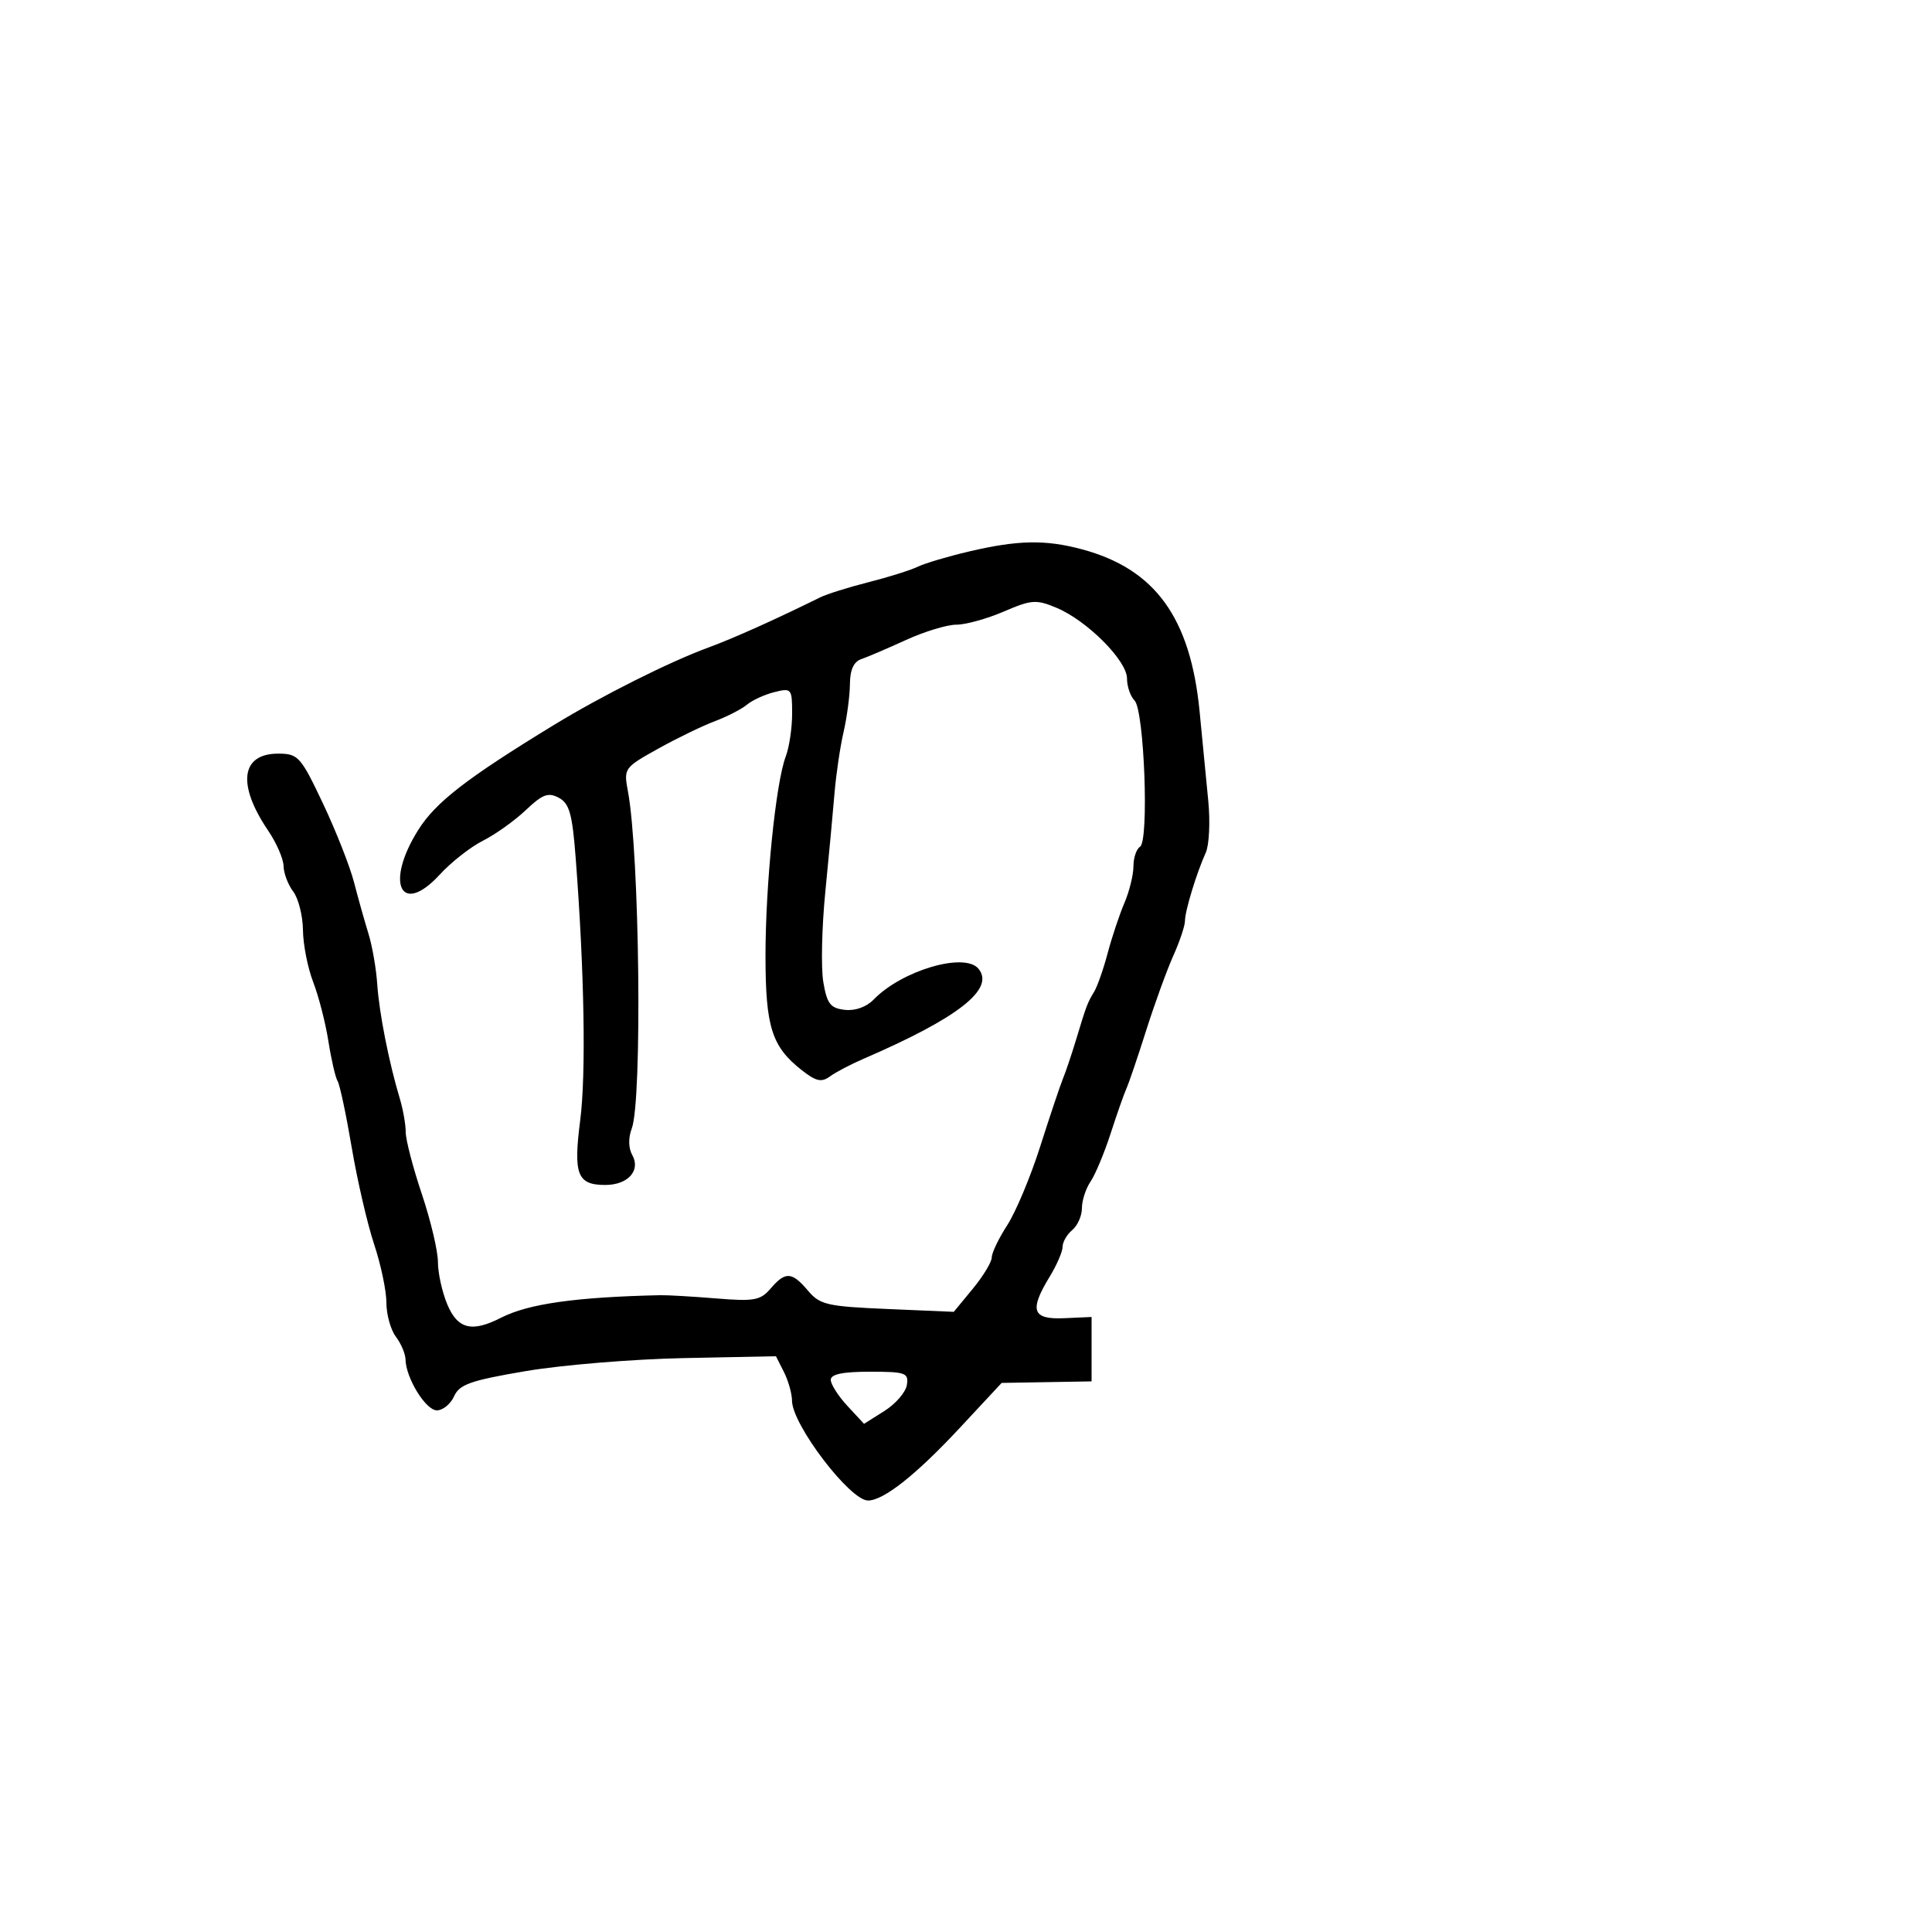 <svg xmlns="http://www.w3.org/2000/svg" width="300" height="300" viewBox="0 0 300 300" version="1.1">
  <defs/>
  <path d="M150.5,85.627 C158.072,83.853 162.321,83.772 168,85.294 C179.369,88.341 184.861,95.915 186.276,110.5 C186.703,114.9 187.309,121.149 187.622,124.387 C187.935,127.625 187.761,131.225 187.234,132.387 C185.798,135.558 184,141.461 184,143.005 C184,143.755 183.181,146.198 182.179,148.434 C181.177,150.67 179.288,155.875 177.979,160 C176.671,164.125 175.295,168.175 174.921,169 C174.547,169.825 173.44,172.975 172.461,176 C171.482,179.025 170.078,182.388 169.341,183.473 C168.603,184.557 168,186.415 168,187.6 C168,188.785 167.325,190.315 166.5,191 C165.675,191.685 165,192.854 165,193.598 C165,194.343 164.102,196.425 163.004,198.226 C159.789,203.499 160.279,204.911 165.25,204.689 L169.5,204.5 L169.5,214.5 L162.519,214.619 L155.538,214.737 L149.019,221.738 C142.249,229.007 137.202,233 134.783,233 C131.983,233 123.012,221.228 122.985,217.518 C122.977,216.408 122.412,214.397 121.73,213.048 L120.489,210.596 L106.18,210.884 C98.31,211.042 87.287,211.948 81.685,212.897 C73.079,214.354 71.347,214.961 70.513,216.811 C69.97,218.015 68.765,219 67.836,219 C66.114,219 63.026,213.986 62.968,211.096 C62.951,210.218 62.276,208.626 61.468,207.559 C60.661,206.491 60,204.115 60,202.277 C60,200.44 59.144,196.364 58.097,193.218 C57.051,190.073 55.484,183.309 54.616,178.186 C53.749,173.063 52.763,168.425 52.425,167.879 C52.088,167.333 51.445,164.55 50.996,161.694 C50.547,158.837 49.484,154.7 48.634,152.5 C47.784,150.3 47.068,146.674 47.044,144.441 C47.02,142.209 46.339,139.509 45.532,138.441 C44.724,137.374 44.049,135.592 44.032,134.482 C44.014,133.372 42.939,130.897 41.641,128.982 C36.756,121.77 37.414,116.98 43.285,117.024 C46.305,117.047 46.721,117.516 50.155,124.774 C52.165,129.023 54.333,134.525 54.973,137 C55.612,139.475 56.619,143.059 57.21,144.964 C57.801,146.869 58.417,150.407 58.578,152.825 C58.876,157.279 60.391,164.965 62.077,170.571 C62.585,172.26 63,174.613 63,175.8 C63,176.987 64.125,181.309 65.5,185.405 C66.875,189.501 68,194.25 68,195.958 C68,197.667 68.652,200.625 69.449,202.532 C71.058,206.382 73.272,206.935 77.8,204.618 C82.03,202.454 89.37,201.413 102.5,201.117 C103.6,201.092 107.51,201.318 111.189,201.618 C117.114,202.103 118.082,201.927 119.661,200.083 C121.956,197.402 122.968,197.46 125.462,200.411 C127.317,202.605 128.424,202.861 137.801,203.261 L148.101,203.701 L151.051,200.122 C152.673,198.154 154,195.962 154,195.251 C154,194.539 155.086,192.279 156.414,190.229 C157.741,188.178 160.044,182.675 161.531,178 C163.018,173.325 164.603,168.6 165.051,167.5 C165.5,166.4 166.411,163.7 167.075,161.5 C168.695,156.134 168.845,155.735 169.897,154 C170.397,153.175 171.343,150.475 171.999,148 C172.655,145.525 173.824,142.022 174.596,140.216 C175.368,138.41 176,135.849 176,134.525 C176,133.201 176.46,131.834 177.022,131.486 C178.445,130.607 177.682,110.282 176.17,108.77 C175.527,108.127 175,106.587 175,105.348 C175,102.58 168.788,96.356 164.05,94.376 C160.895,93.058 160.171,93.11 155.859,94.965 C153.258,96.084 149.947,97 148.503,97 C147.058,97 143.542,98.068 140.688,99.373 C137.835,100.678 134.713,102.014 133.75,102.342 C132.568,102.744 131.992,104.002 131.976,106.219 C131.962,108.023 131.517,111.38 130.987,113.678 C130.456,115.977 129.824,120.252 129.582,123.178 C129.34,126.105 128.697,133 128.153,138.5 C127.609,144 127.47,150.3 127.844,152.5 C128.417,155.871 128.94,156.548 131.169,156.807 C132.781,156.995 134.535,156.371 135.657,155.212 C140.04,150.686 149.775,147.819 151.932,150.419 C154.545,153.567 148.802,158.06 134,164.449 C132.075,165.28 129.767,166.495 128.872,167.148 C127.556,168.108 126.711,167.918 124.472,166.156 C119.846,162.518 118.876,159.466 118.866,148.515 C118.857,137.423 120.462,121.545 122.003,117.491 C122.552,116.049 123,113.05 123,110.826 C123,106.916 122.91,106.806 120.25,107.47 C118.737,107.847 116.825,108.722 116,109.413 C115.175,110.105 112.925,111.263 111,111.987 C109.075,112.712 105.098,114.641 102.162,116.276 C96.92,119.194 96.836,119.313 97.503,122.87 C99.318,132.542 99.751,170.895 98.095,175.251 C97.547,176.692 97.579,178.284 98.179,179.355 C99.522,181.755 97.502,184 94,184 C89.636,184 89.009,182.392 90.093,173.976 C91.016,166.812 90.742,150.86 89.392,133.221 C88.868,126.368 88.416,124.758 86.772,123.878 C85.131,123 84.239,123.333 81.643,125.796 C79.914,127.435 76.925,129.57 75,130.54 C73.075,131.51 70.064,133.869 68.31,135.782 C62.261,142.377 59.725,137.182 64.941,128.879 C67.648,124.568 72.462,120.843 86,112.581 C93.468,108.023 103.959,102.763 110,100.547 C113.864,99.129 120.282,96.25 127.377,92.75 C128.409,92.241 131.784,91.183 134.877,90.4 C137.97,89.616 141.4,88.538 142.5,88.004 C143.6,87.469 147.2,86.4 150.5,85.627 Z M129,214.26 C129,214.953 130.162,216.774 131.583,218.306 L134.166,221.091 L137.333,219.095 C139.075,217.998 140.644,216.177 140.82,215.05 C141.112,213.173 140.625,213 135.07,213 C130.854,213 129,213.385 129,214.26 Z"/>
</svg>

